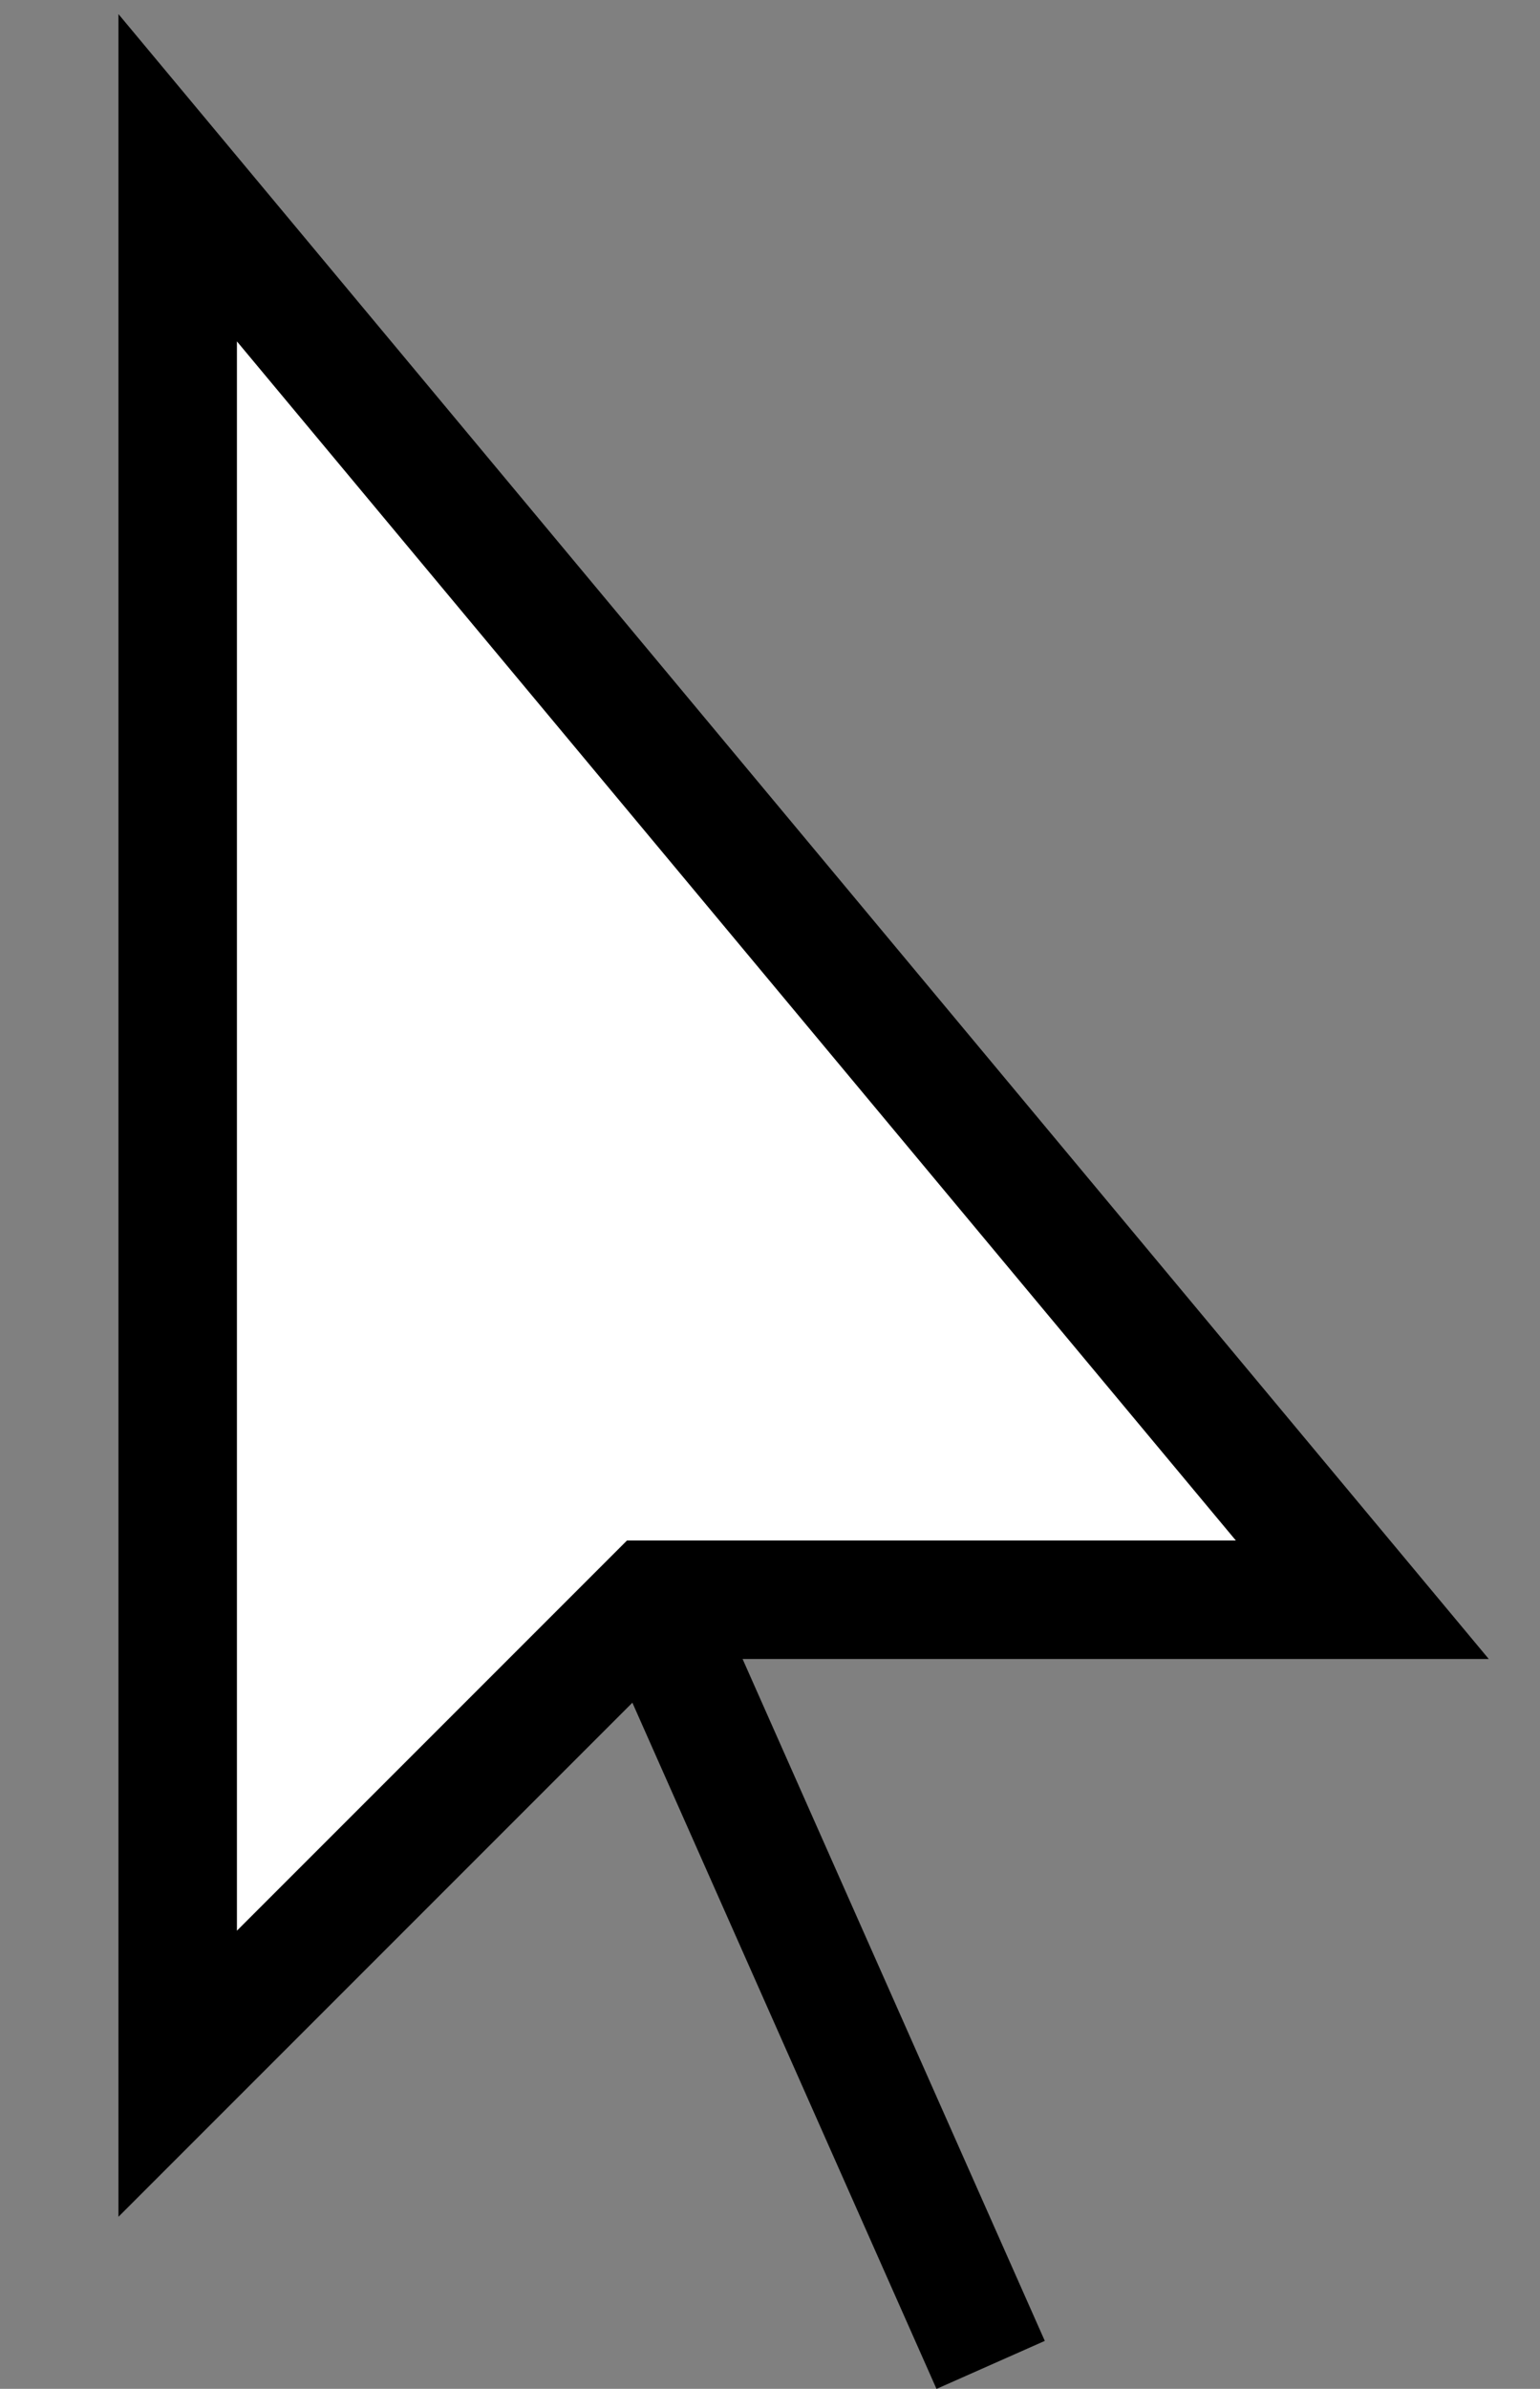 <?xml version="1.0" encoding="UTF-8" standalone="no"?><!-- Generator: Gravit.io --><svg xmlns="http://www.w3.org/2000/svg" xmlns:xlink="http://www.w3.org/1999/xlink" style="isolation:isolate" viewBox="1837.25 -1607.375 13 20.159" width="13pt" height="20.159pt"><rect x="1837.25" y="-1607.375" width="13" height="20.159" fill="#808080" stroke="none"/><defs><clipPath id="_clipPath_I7ksLwIPt2Pcxk7ZXkFHm8jI0kMYxmzu"><rect x="1837.25" y="-1607.375" width="13" height="20.159"/></clipPath></defs><g clip-path="url(#_clipPath_I7ksLwIPt2Pcxk7ZXkFHm8jI0kMYxmzu)"><line x1="1842.75" y1="-1593.875" x2="1845.41" y2="-1587.875" vector-effect="non-scaling-stroke" stroke-width="1" stroke="rgb(0,0,0)" stroke-linejoin="miter" stroke-linecap="square" stroke-miterlimit="3"/><path d=" M 1838.75 -1605.875 L 1838.75 -1589.875 L 1842.75 -1593.875 L 1848.75 -1593.875 L 1838.75 -1605.875 Z " fill="rgb(255,255,255)" vector-effect="non-scaling-stroke" stroke-width="1" stroke="rgb(0,0,0)" stroke-linejoin="miter" stroke-linecap="square" stroke-miterlimit="3"/></g></svg>